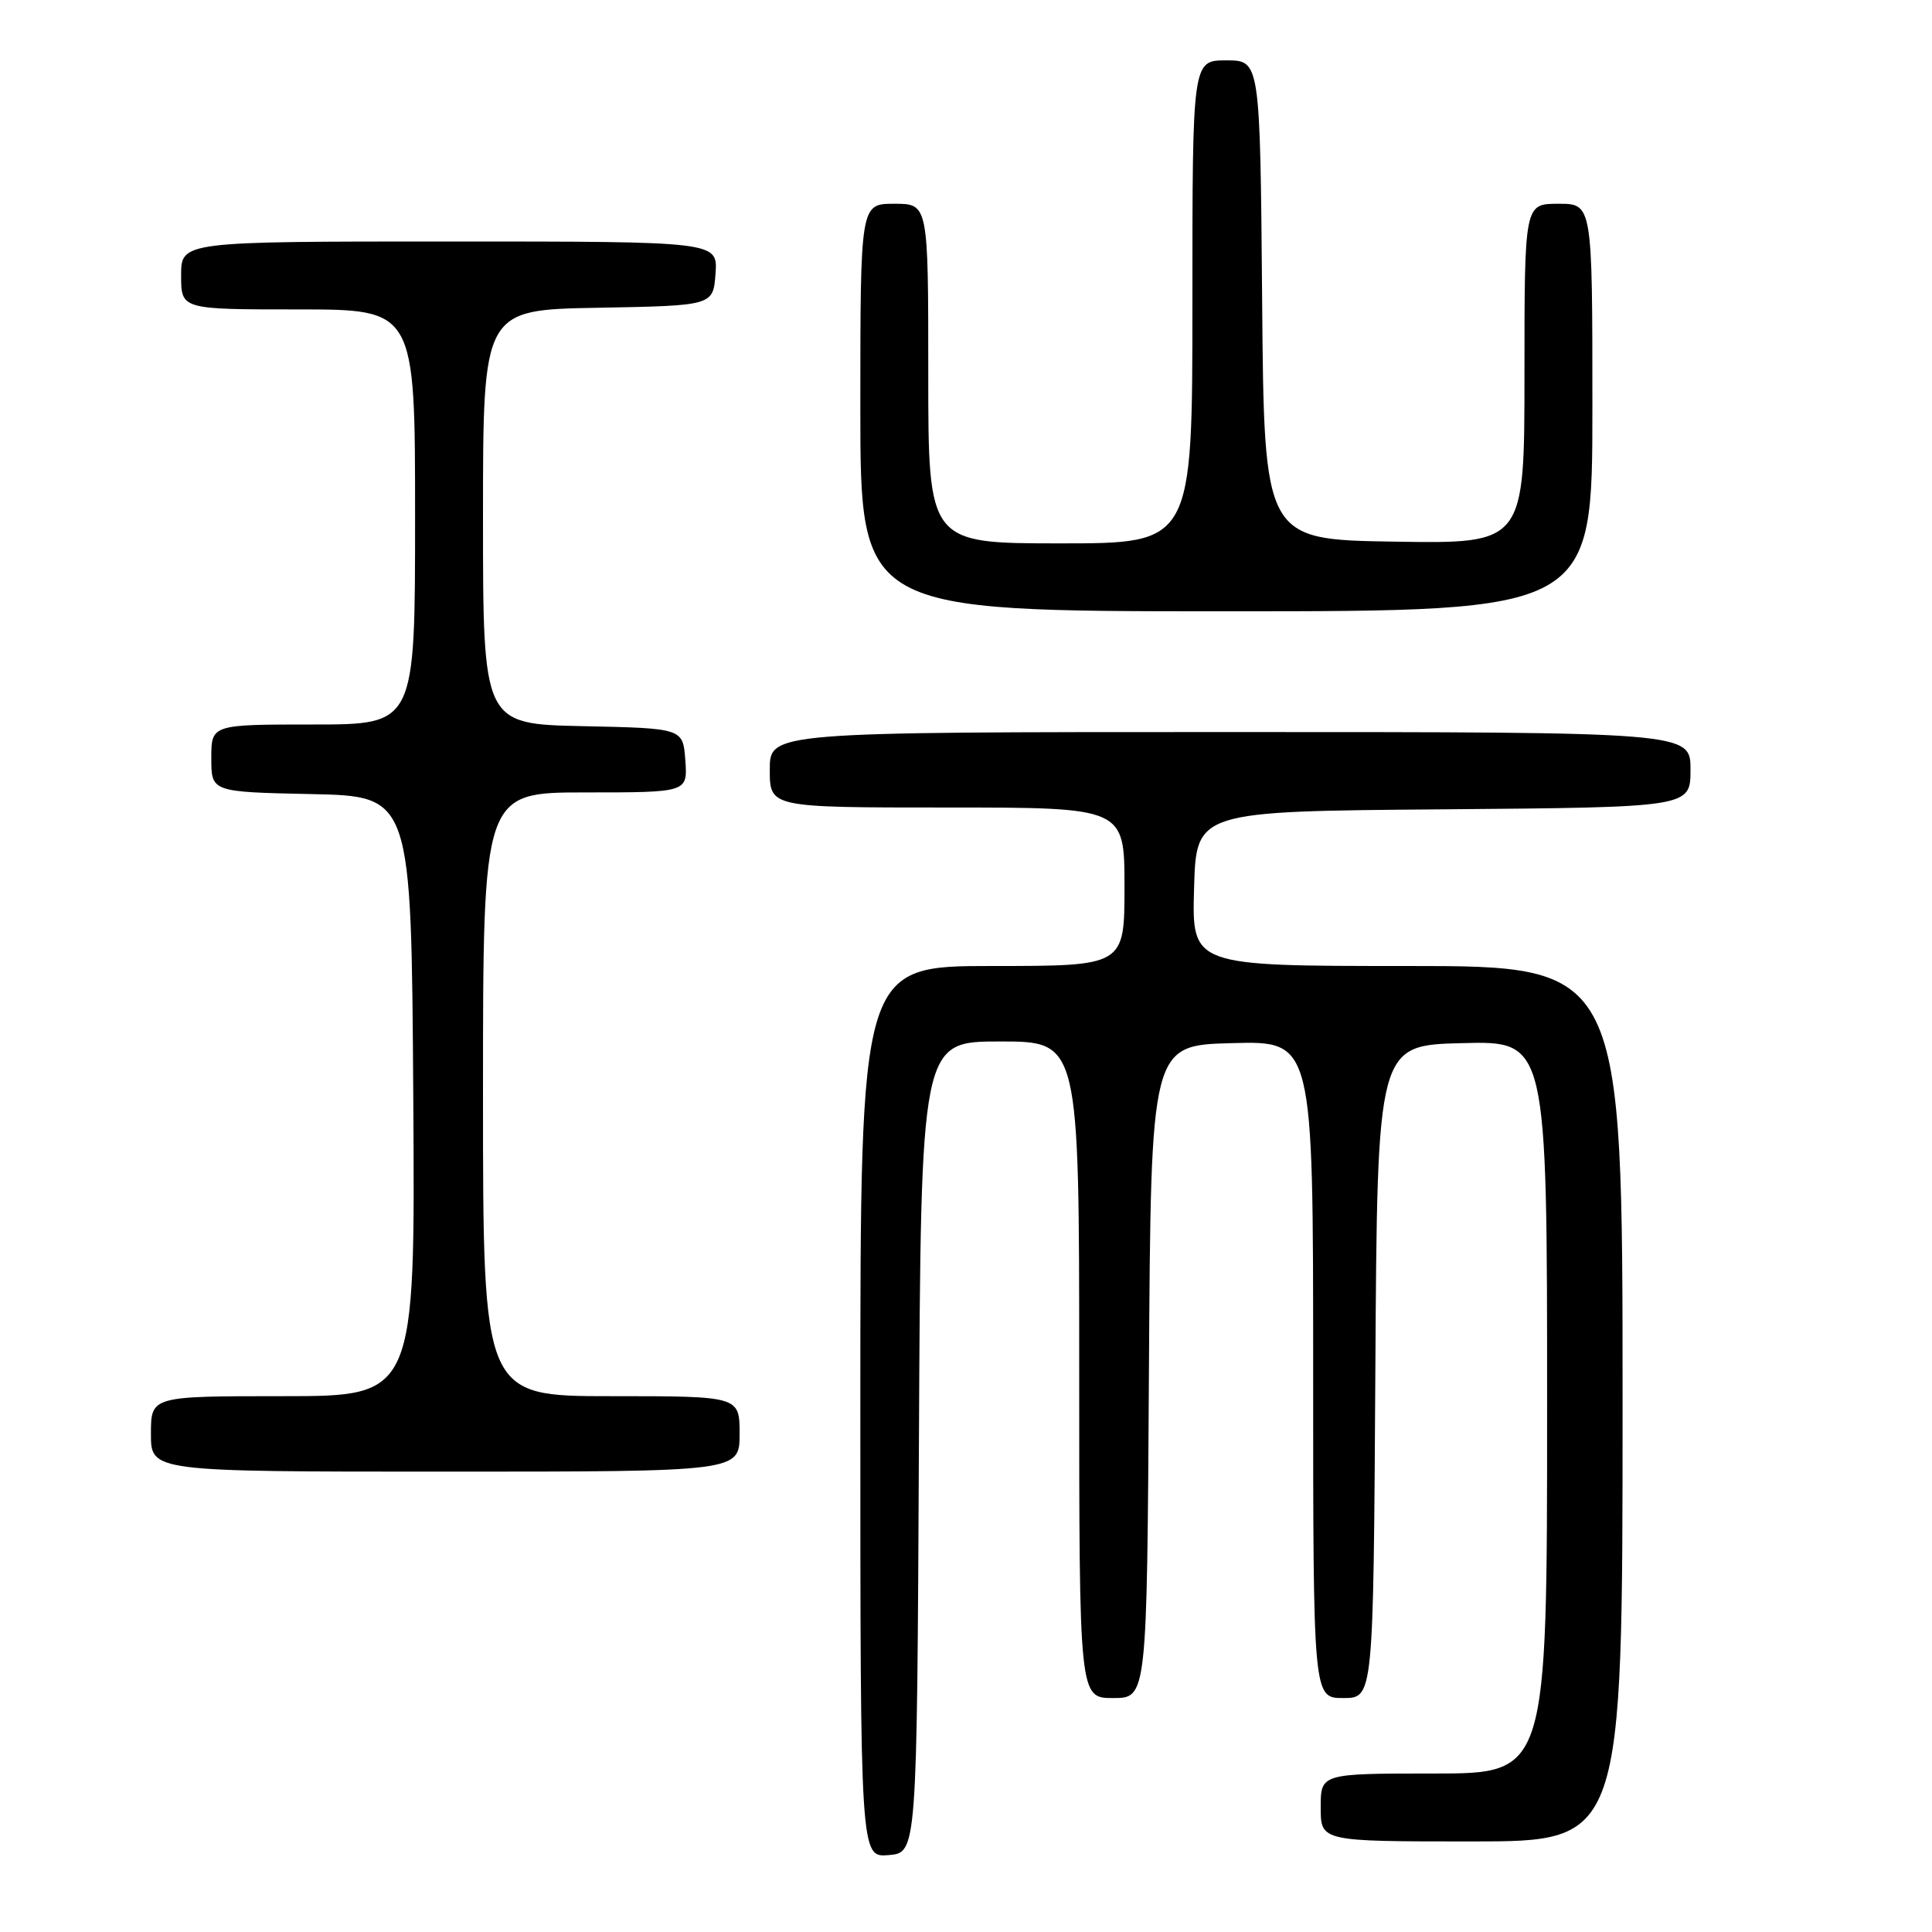 <?xml version="1.0" encoding="UTF-8" standalone="no"?>
<!DOCTYPE svg PUBLIC "-//W3C//DTD SVG 1.1//EN" "http://www.w3.org/Graphics/SVG/1.1/DTD/svg11.dtd" >
<svg xmlns="http://www.w3.org/2000/svg" xmlns:xlink="http://www.w3.org/1999/xlink" version="1.1" viewBox="0 0 256 256">
 <g >
 <path fill="currentColor"
d=" M 121.76 191.75 C 122.02 138.00 122.02 138.00 132.51 138.00 C 143.00 138.00 143.00 138.00 143.00 181.50 C 143.00 225.00 143.00 225.00 147.49 225.00 C 151.98 225.00 151.98 225.00 152.24 181.75 C 152.50 138.50 152.50 138.50 163.25 138.22 C 174.00 137.93 174.00 137.93 174.00 181.47 C 174.00 225.00 174.00 225.00 177.99 225.00 C 181.98 225.00 181.98 225.00 182.24 181.75 C 182.50 138.50 182.50 138.50 193.75 138.22 C 205.00 137.93 205.00 137.93 205.00 186.47 C 205.00 235.00 205.00 235.00 190.00 235.00 C 175.00 235.00 175.00 235.00 175.00 239.50 C 175.00 244.00 175.00 244.00 195.00 244.00 C 215.00 244.00 215.00 244.00 215.00 186.00 C 215.00 128.00 215.00 128.00 186.47 128.00 C 157.93 128.00 157.93 128.00 158.22 117.75 C 158.50 107.50 158.50 107.50 191.25 107.24 C 224.00 106.97 224.00 106.97 224.00 101.99 C 224.00 97.00 224.00 97.00 163.00 97.00 C 102.00 97.00 102.00 97.00 102.00 102.00 C 102.00 107.00 102.00 107.00 125.50 107.00 C 149.00 107.00 149.00 107.00 149.00 117.50 C 149.00 128.00 149.00 128.00 131.50 128.00 C 114.00 128.00 114.00 128.00 114.00 187.06 C 114.00 246.12 114.00 246.12 117.75 245.81 C 121.50 245.50 121.50 245.50 121.76 191.75 Z  M 98.00 190.00 C 98.00 185.00 98.00 185.00 81.00 185.00 C 64.00 185.00 64.00 185.00 64.00 145.00 C 64.00 105.00 64.00 105.00 77.56 105.00 C 91.11 105.00 91.11 105.00 90.81 100.75 C 90.50 96.50 90.50 96.50 77.25 96.22 C 64.00 95.94 64.00 95.94 64.00 68.50 C 64.00 41.05 64.00 41.05 79.25 40.78 C 94.50 40.50 94.50 40.50 94.81 36.25 C 95.11 32.00 95.11 32.00 59.56 32.00 C 24.00 32.00 24.00 32.00 24.00 36.50 C 24.00 41.00 24.00 41.00 39.50 41.00 C 55.00 41.00 55.00 41.00 55.00 68.50 C 55.00 96.00 55.00 96.00 41.50 96.00 C 28.00 96.00 28.00 96.00 28.00 100.47 C 28.00 104.94 28.00 104.94 41.25 105.22 C 54.50 105.50 54.50 105.50 54.76 145.25 C 55.02 185.00 55.02 185.00 37.51 185.00 C 20.00 185.00 20.00 185.00 20.00 190.00 C 20.00 195.00 20.00 195.00 59.00 195.00 C 98.00 195.00 98.00 195.00 98.00 190.00 Z  M 211.00 54.00 C 211.00 27.00 211.00 27.00 206.50 27.00 C 202.00 27.00 202.00 27.00 202.00 49.52 C 202.00 72.05 202.00 72.05 184.75 71.77 C 167.50 71.50 167.50 71.50 167.24 39.75 C 166.97 8.00 166.97 8.00 162.49 8.00 C 158.00 8.00 158.00 8.00 158.00 40.00 C 158.00 72.00 158.00 72.00 140.50 72.00 C 123.00 72.00 123.00 72.00 123.00 49.50 C 123.00 27.00 123.00 27.00 118.50 27.00 C 114.00 27.00 114.00 27.00 114.00 54.00 C 114.00 81.00 114.00 81.00 162.50 81.00 C 211.00 81.00 211.00 81.00 211.00 54.00 Z "/>
</g>
</svg>